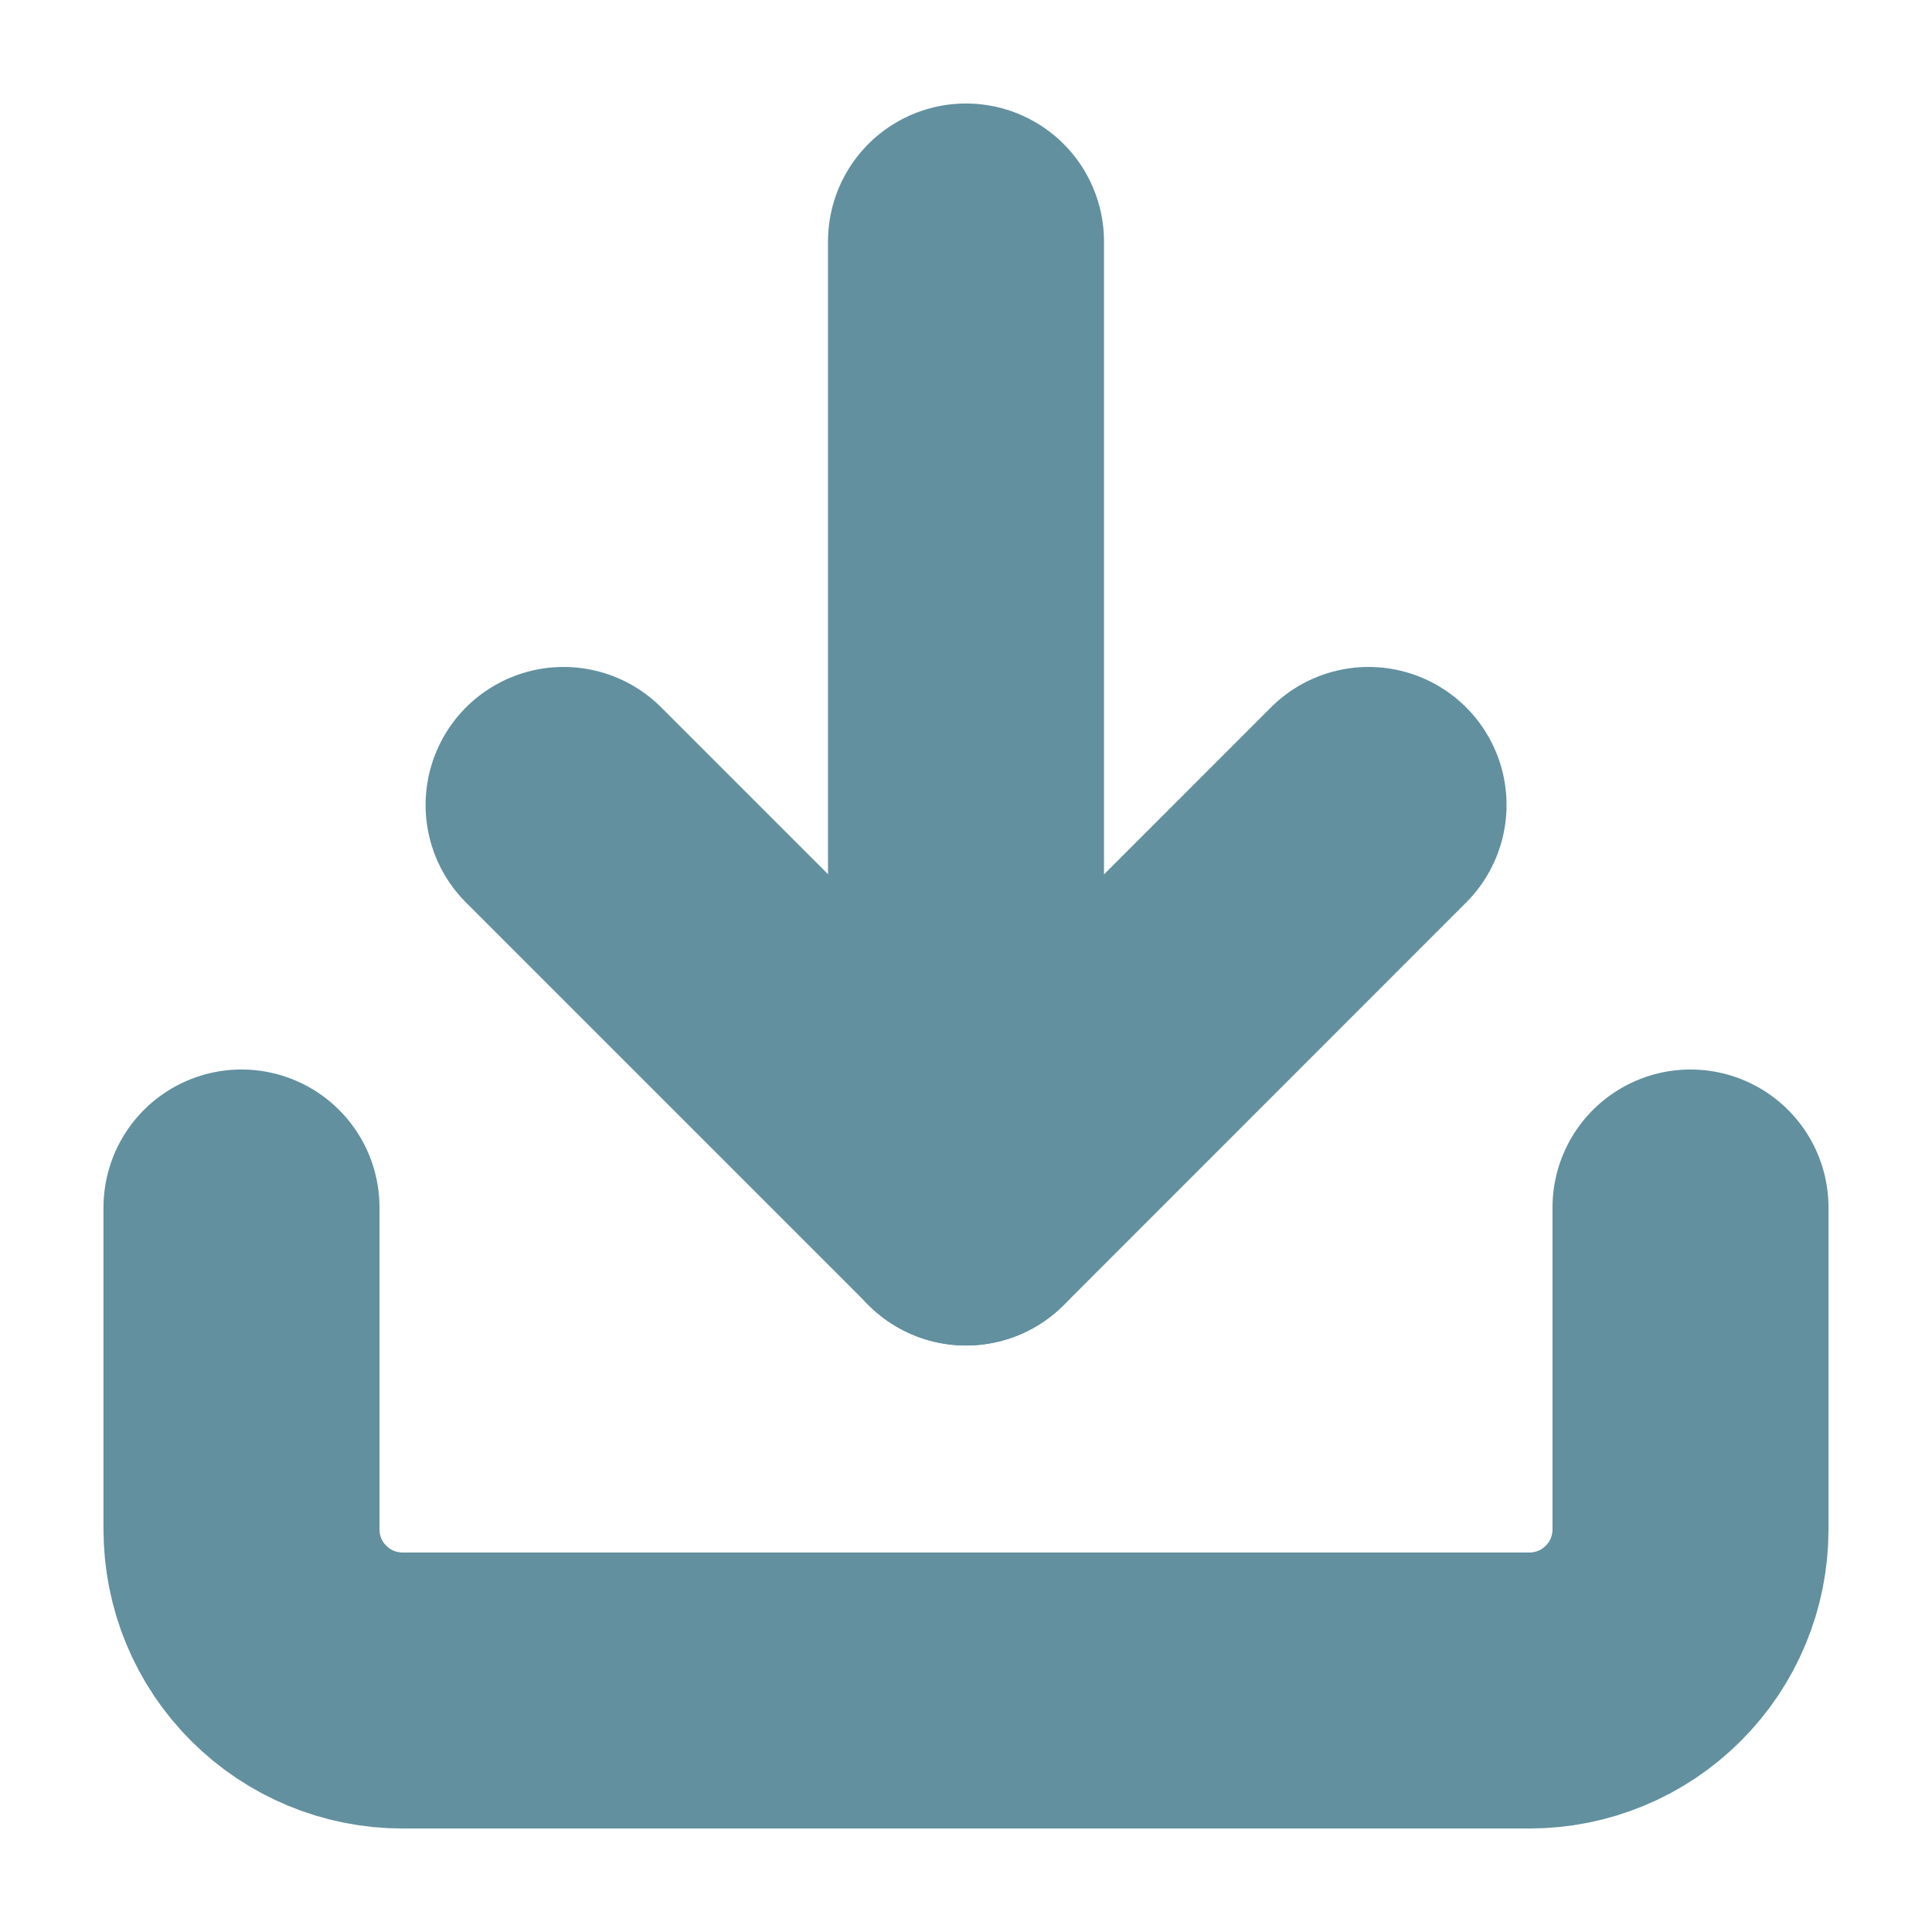 <svg width="14" height="14" viewBox="0 0 14 14" fill="none" xmlns="http://www.w3.org/2000/svg">
<g clip-path="url(#clip0_6_22943)">
<path d="M12.25 8.75V11.083C12.25 11.393 12.127 11.69 11.908 11.908C11.69 12.127 11.393 12.25 11.083 12.25H2.917C2.607 12.25 2.311 12.127 2.092 11.908C1.873 11.69 1.75 11.393 1.75 11.083V8.75" stroke="#62909F" stroke-width="2" stroke-linecap="round" stroke-linejoin="round"/>
<path d="M4.084 5.833L7.001 8.75L9.917 5.833" stroke="#62909F" stroke-width="2" stroke-linecap="round" stroke-linejoin="round"/>
<path d="M7 8.75V1.75" stroke="#62909F" stroke-width="2" stroke-linecap="round" stroke-linejoin="round"/>
</g>
<defs>
<clipPath id="clip0_6_22943">
<rect width="14" height="14" fill="white"/>
</clipPath>
</defs>
</svg>
